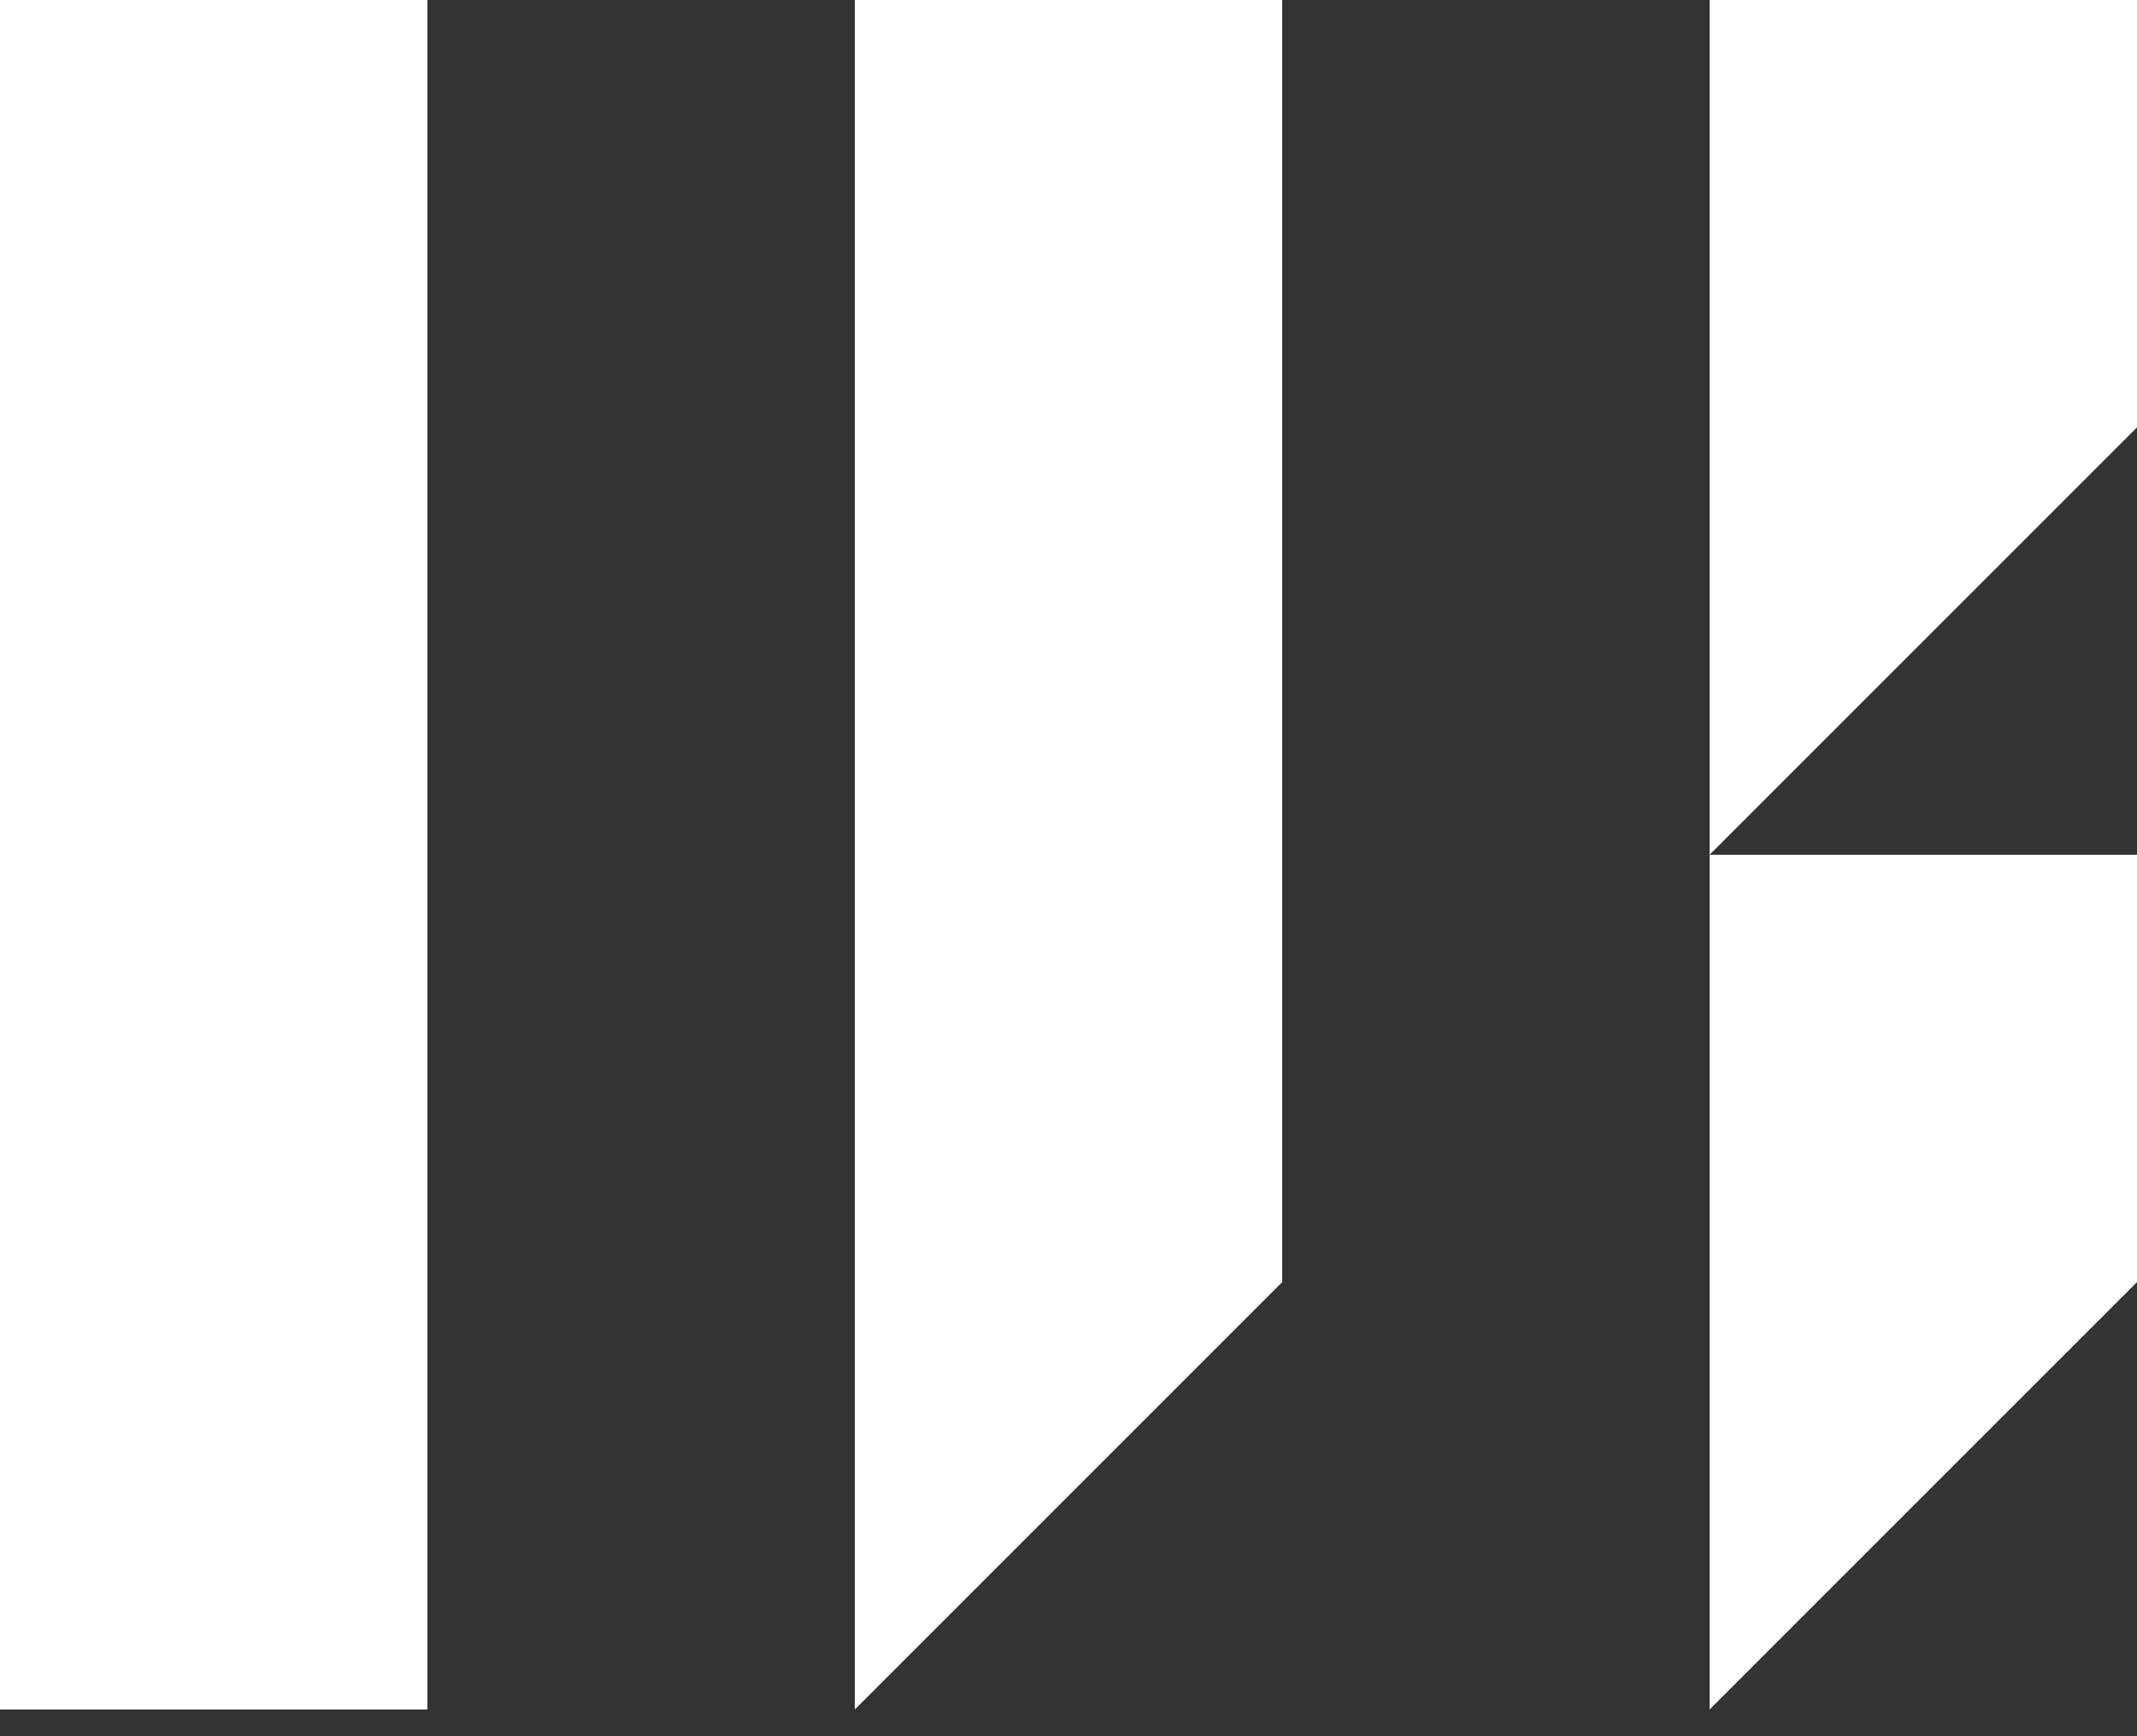 <?xml version="1.0" encoding="UTF-8"?>
<svg width="32px" height="26px" viewBox="0 0 32 26" version="1.1" xmlns="http://www.w3.org/2000/svg" xmlns:xlink="http://www.w3.org/1999/xlink">
    <rect x="0" y="0" width="32" height="26" fill="#333333" stroke="none"/>
    <title>Logo</title>
    <g id="Page-1" stroke="none" stroke-width="1" fill="none" fill-rule="evenodd">
        <g id="Desktop" transform="translate(-38, -42)" fill="#FFFFFF" fill-rule="nonzero">
            <path d="M44.4,42 L44.4,67.6 L38,67.6 L38,42 L44.4,42 Z M70,54.8 L70,61.2 L63.6,67.6 L63.6,54.8 L70,54.8 Z M57.2,42 L57.2,61.2 L50.8,67.6 L50.8,42 L57.2,42 Z M70,42 L70,48.4 L63.6,54.8 L63.6,42 L70,42 Z" id="Logo"></path>
        </g>
    </g>
</svg>